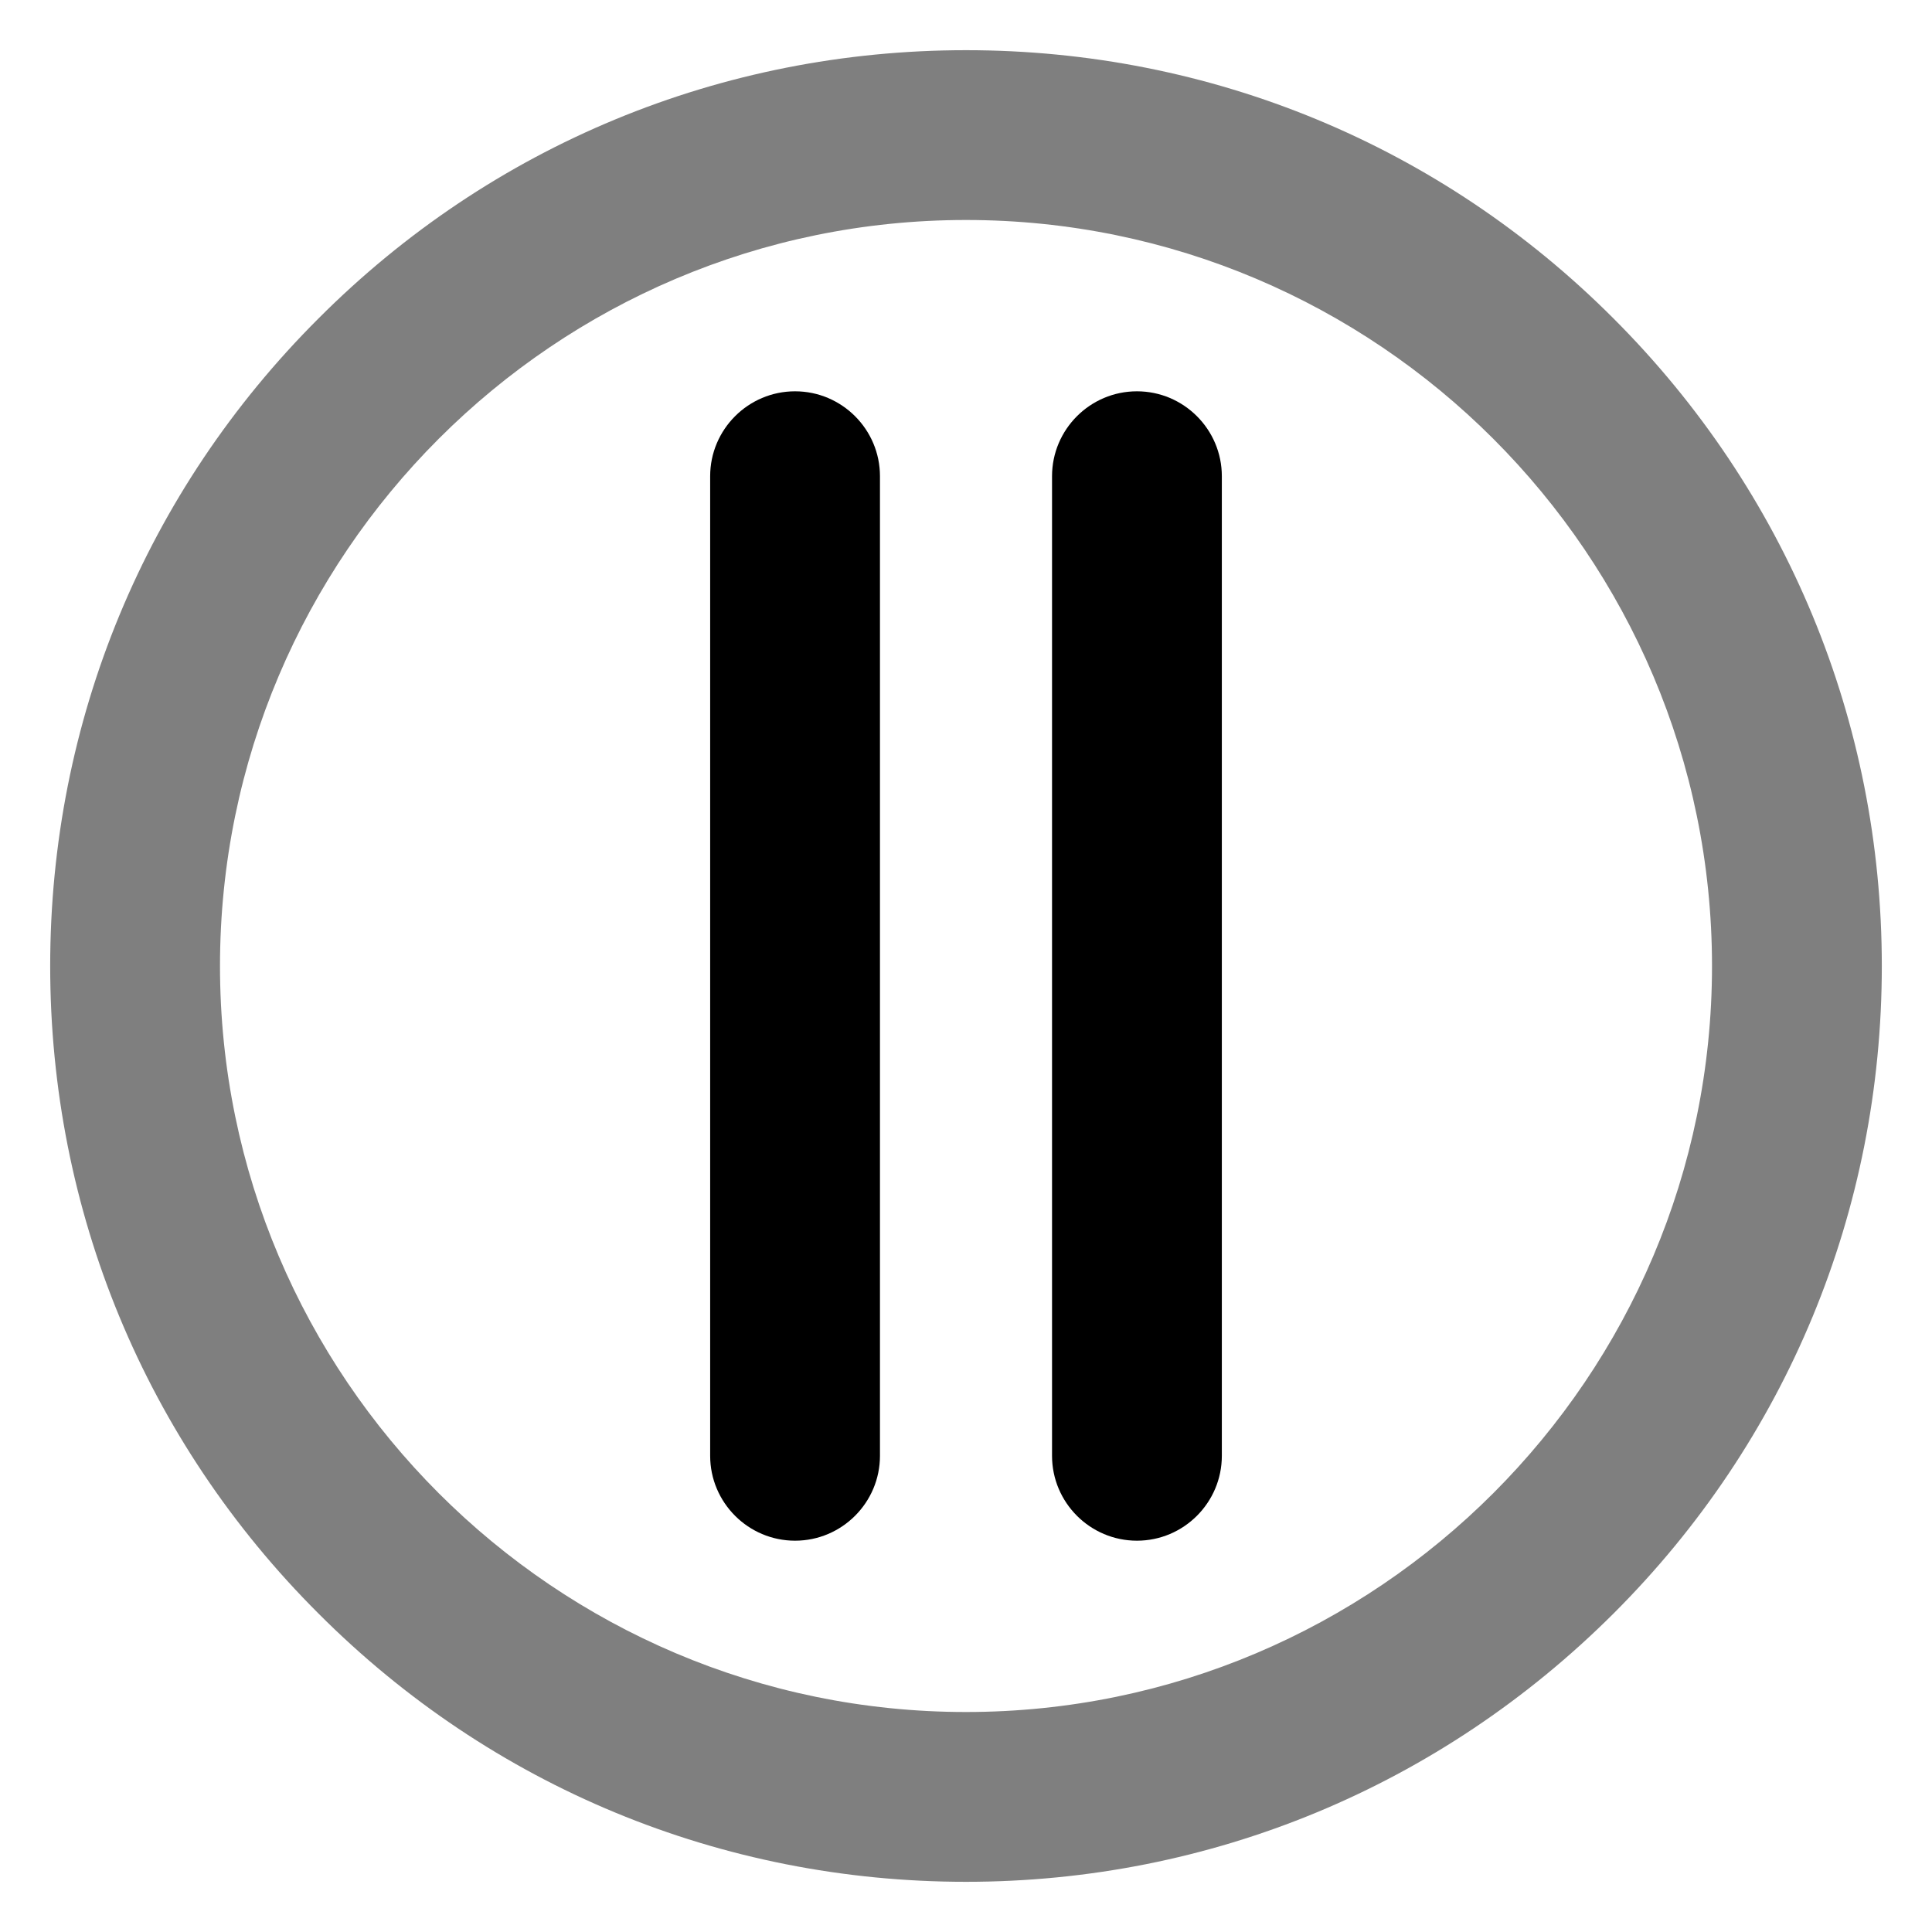 <?xml version="1.0" encoding="utf-8"?>
<!-- Generator: Adobe Illustrator 23.0.4, SVG Export Plug-In . SVG Version: 6.00 Build 0)  -->
<svg version="1.1" id="Layer_1" xmlns="http://www.w3.org/2000/svg" xmlns:xlink="http://www.w3.org/1999/xlink" x="0px" y="0px"
	 viewBox="0 0 512 512" style="enable-background:new 0 0 512 512;" xml:space="preserve">
<style type="text/css">
	.st0{opacity:0.5;enable-background:new    ;}
</style>
<path d="M210.7,408.3c-12.4,0-22.5-10.1-22.5-22.5V126.2c0-12.4,10.1-22.5,22.5-22.5s22.5,10.1,22.5,22.5v259.6
	C233.2,398.2,223.1,408.3,210.7,408.3z"/>
<path d="M301.3,408.3c-12.4,0-22.5-10.1-22.5-22.5V126.2c0-12.4,10.1-22.5,22.5-22.5s22.5,10.1,22.5,22.5v259.6
	C323.8,398.2,313.7,408.3,301.3,408.3z"/>
<path class="st0" d="M256,498.7c-64.8,0-125.8-25.2-171.6-71.1C38.5,381.8,13.3,320.8,13.3,256c0-64.8,25.2-125.8,71.1-171.6
	C130.2,38.5,191.2,13.3,256,13.3c64.8,0,125.8,25.2,171.6,71.1c45.8,45.8,71.1,106.8,71.1,171.6c0,64.8-25.2,125.8-71.1,171.6
	S320.8,498.7,256,498.7z M256,58.3C147,58.3,58.3,147,58.3,256c0,109,88.7,197.7,197.7,197.7c109,0,197.7-88.7,197.7-197.7
	C453.7,147,365,58.3,256,58.3z"/>
</svg>
